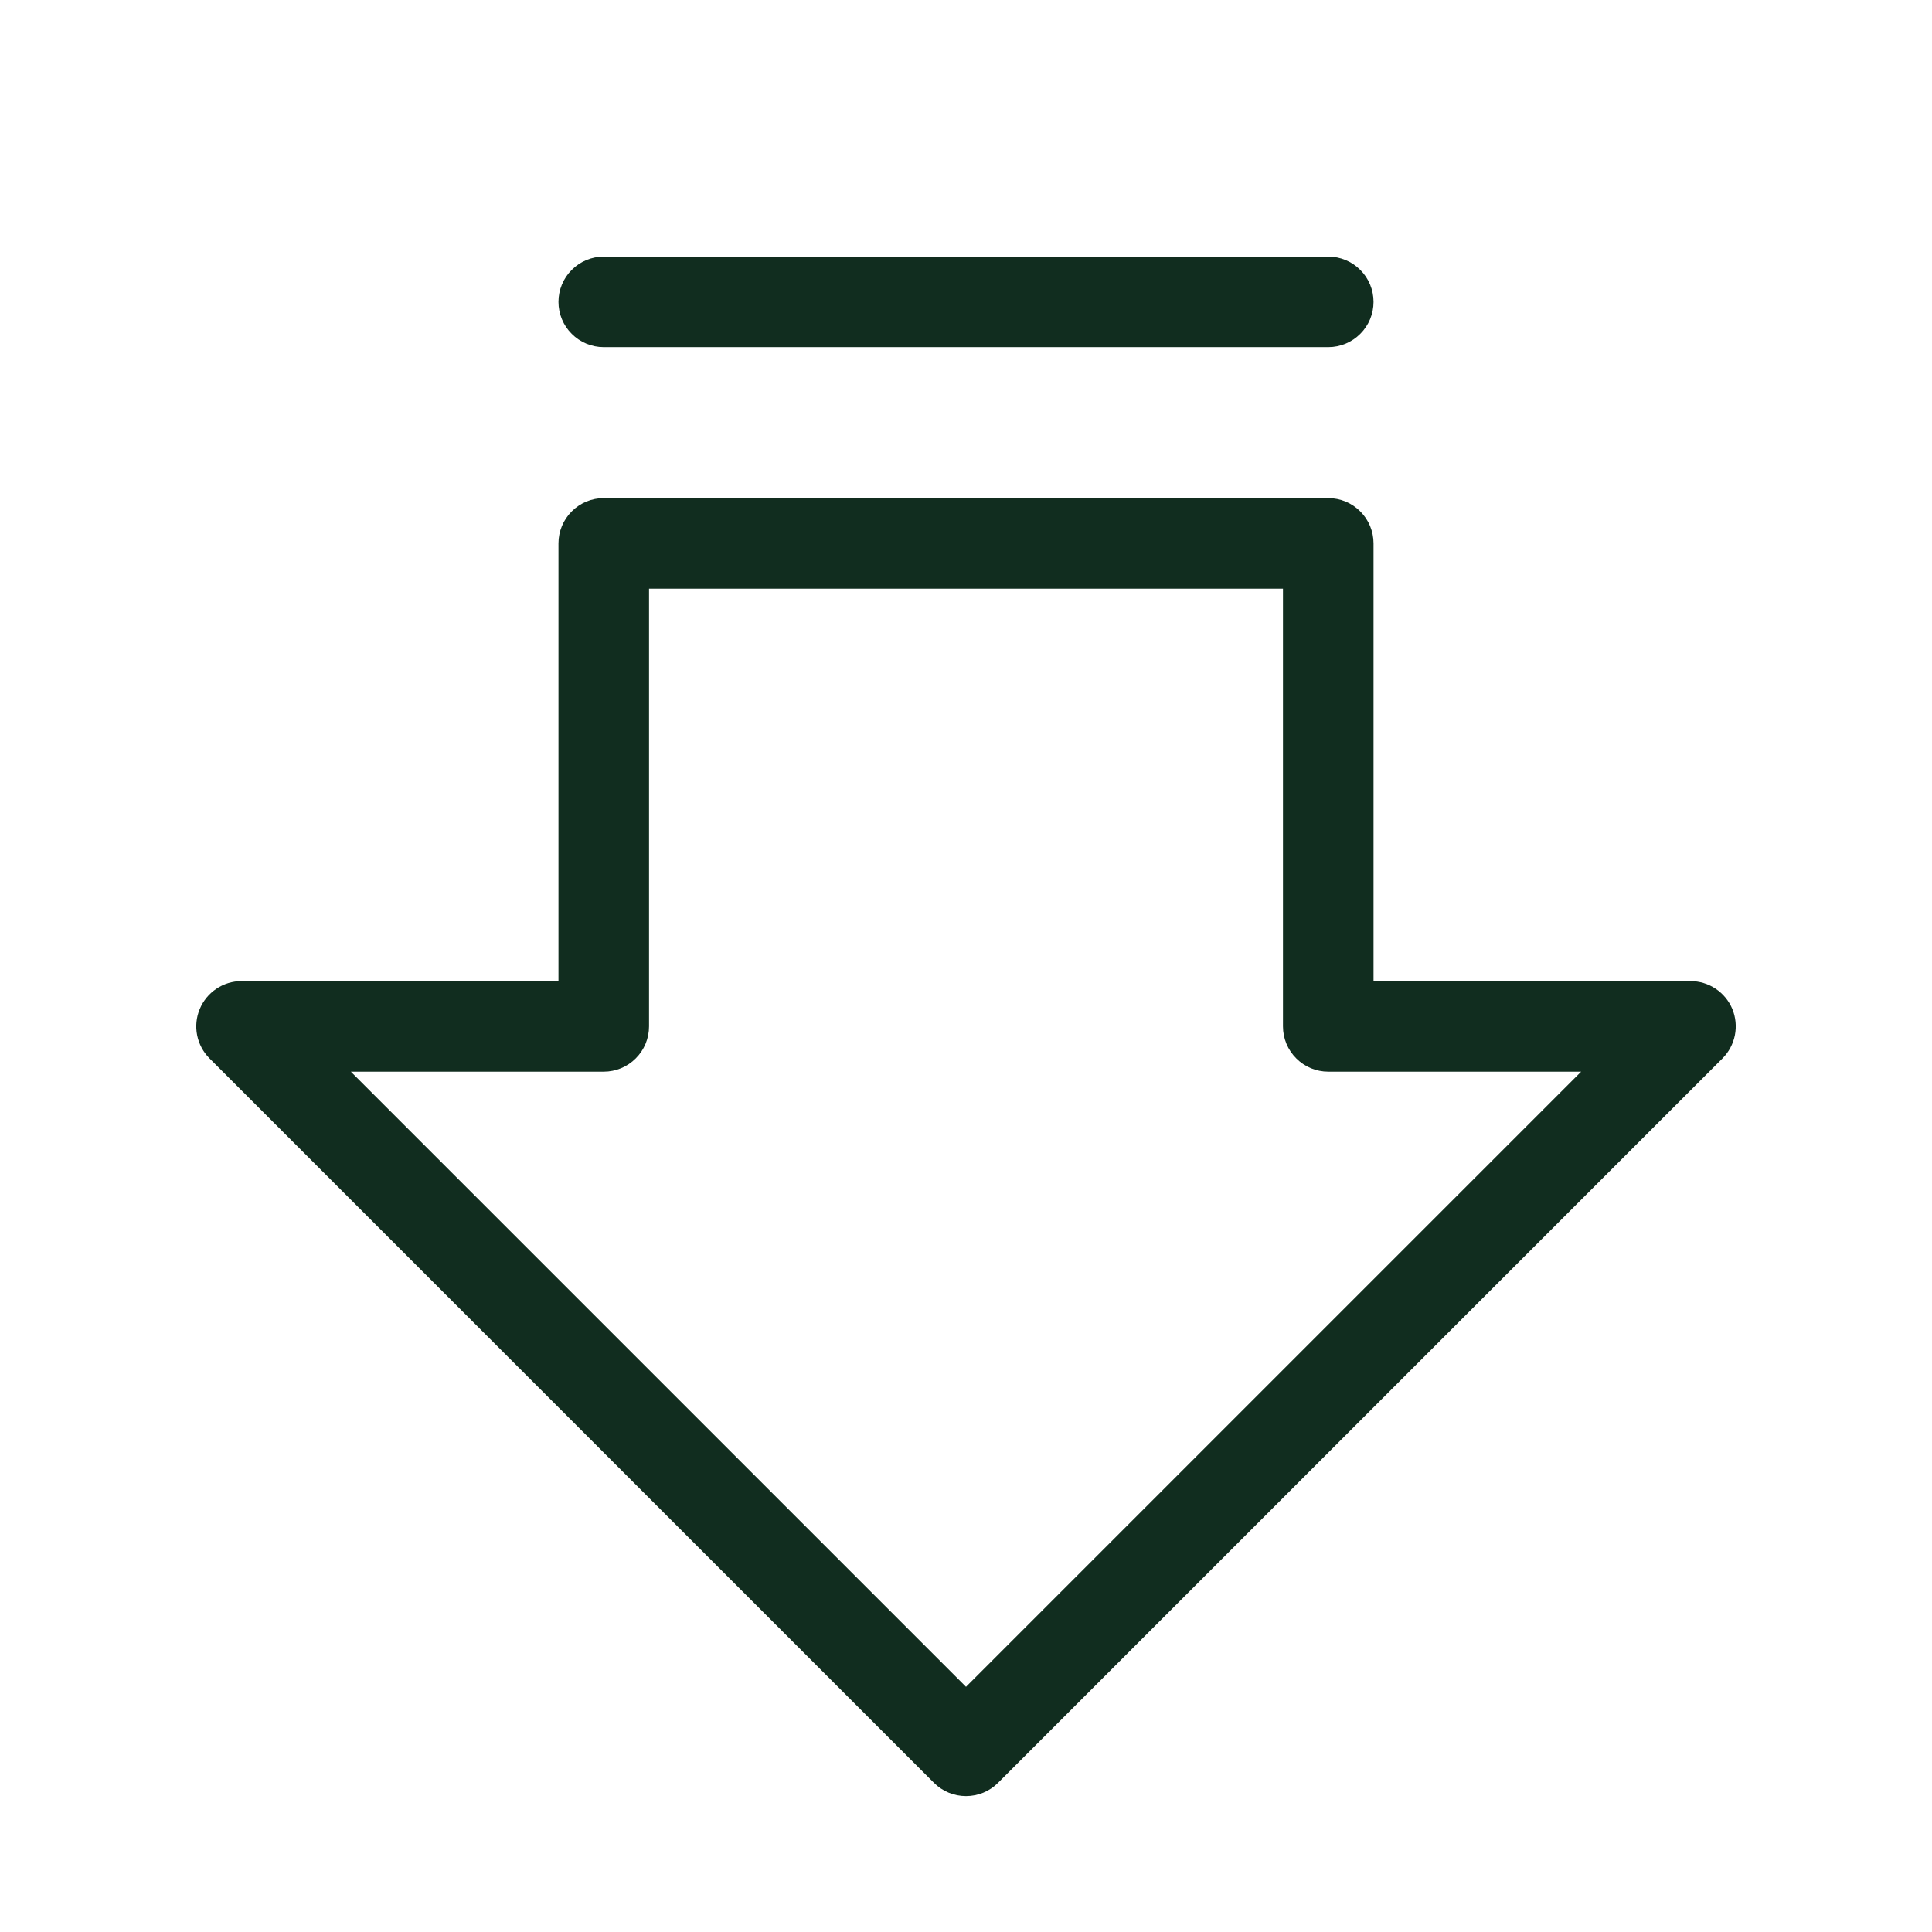 <svg width="32" height="32" viewBox="0 0 32 32" fill="none" xmlns="http://www.w3.org/2000/svg">
<path d="M28.693 16.712C28.636 16.576 28.54 16.459 28.416 16.376C28.293 16.294 28.148 16.25 28 16.25H22.75V9C22.75 8.801 22.671 8.61 22.53 8.47C22.39 8.329 22.199 8.25 22 8.25H10C9.801 8.25 9.61 8.329 9.47 8.47C9.329 8.61 9.25 8.801 9.25 9V16.25H4C3.852 16.25 3.707 16.294 3.584 16.377C3.461 16.459 3.365 16.576 3.308 16.713C3.251 16.85 3.236 17.001 3.265 17.146C3.294 17.291 3.365 17.425 3.47 17.53L15.47 29.53C15.611 29.671 15.801 29.749 16 29.749C16.199 29.749 16.389 29.671 16.53 29.53L28.53 17.53C28.635 17.425 28.706 17.291 28.735 17.146C28.764 17 28.749 16.85 28.693 16.712ZM16 27.939L5.811 17.75H10C10.199 17.75 10.39 17.671 10.53 17.53C10.671 17.39 10.75 17.199 10.75 17V9.75H21.25V17C21.25 17.199 21.329 17.39 21.47 17.53C21.61 17.671 21.801 17.75 22 17.75H26.189L16 27.939ZM9.25 5C9.25 4.801 9.329 4.61 9.47 4.47C9.61 4.329 9.801 4.25 10 4.25H22C22.199 4.25 22.39 4.329 22.53 4.47C22.671 4.61 22.75 4.801 22.75 5C22.75 5.199 22.671 5.39 22.53 5.53C22.39 5.671 22.199 5.75 22 5.75H10C9.801 5.75 9.61 5.671 9.47 5.53C9.329 5.39 9.25 5.199 9.25 5Z" fill="#112D1F"/>
</svg>
